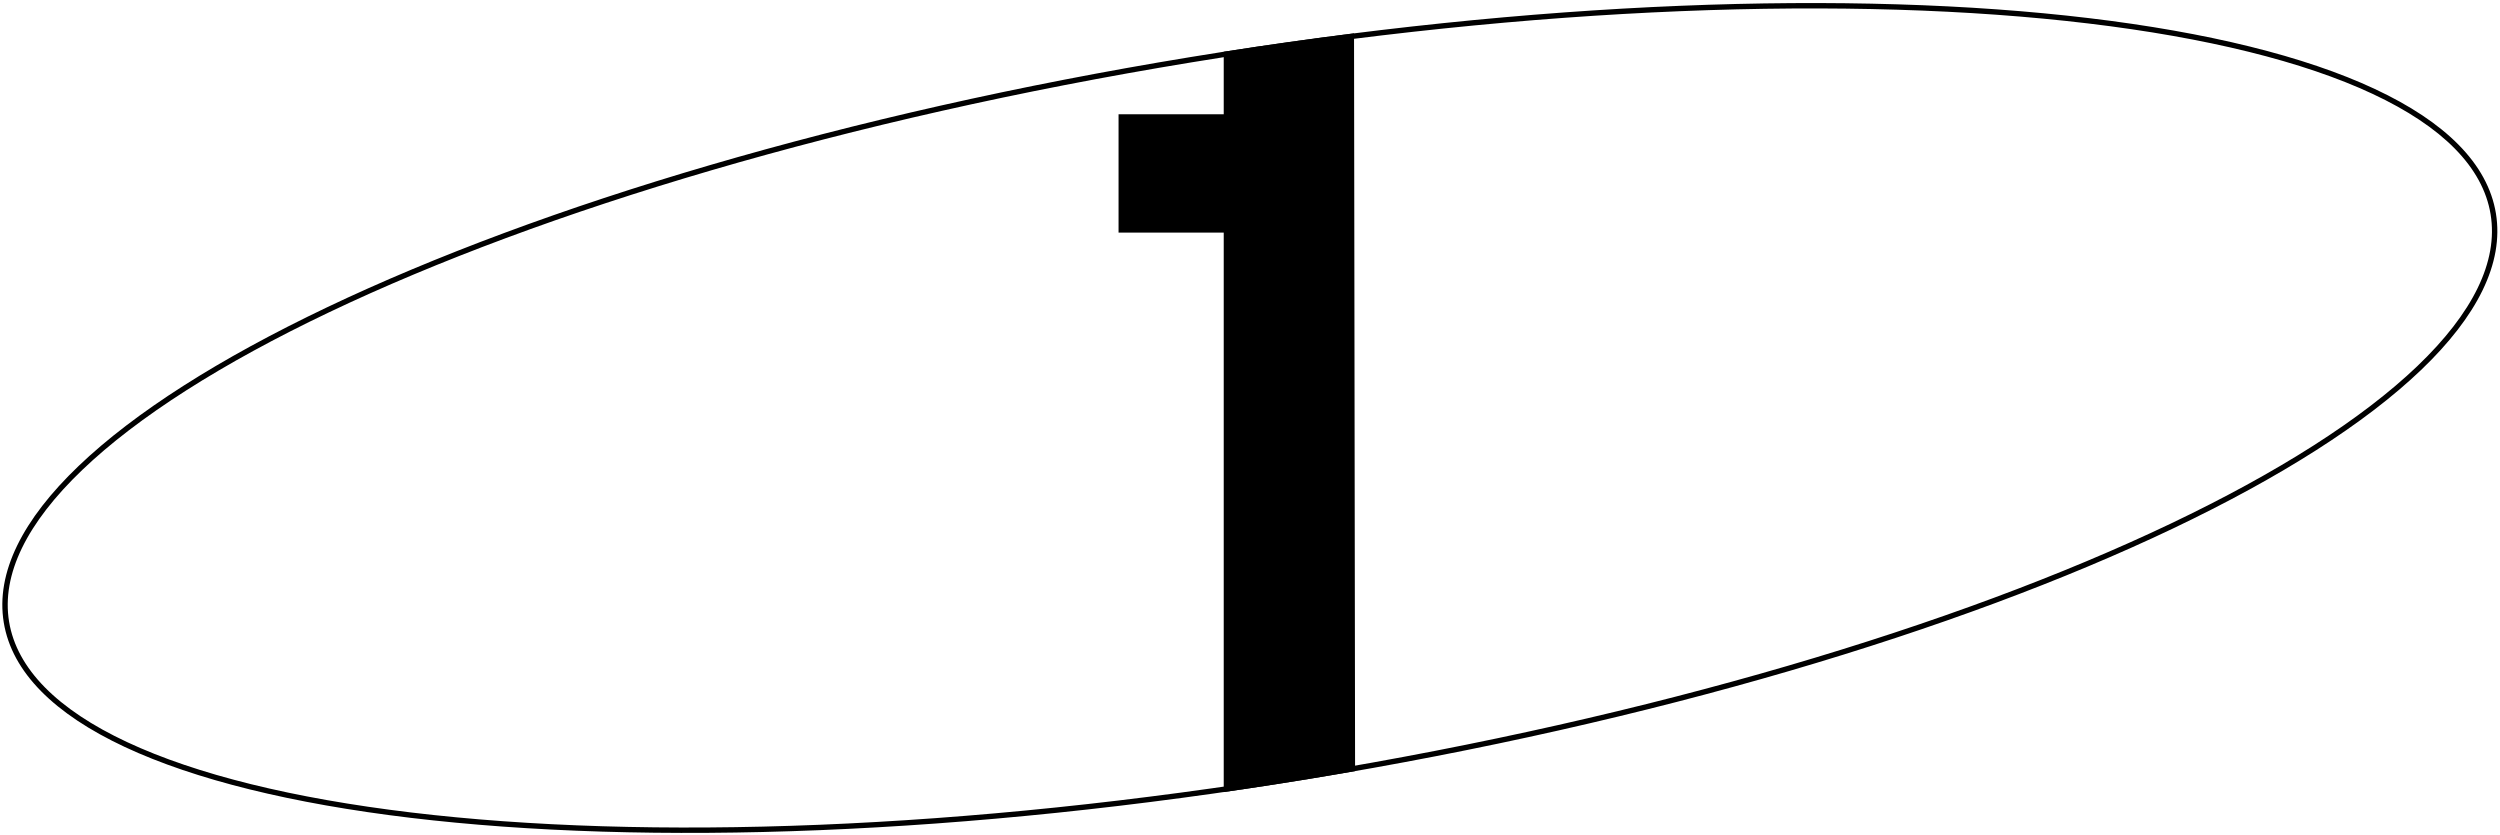 <svg width="464" height="155" viewBox="0 0 464 155" fill="none" xmlns="http://www.w3.org/2000/svg">
<path fill-rule="evenodd" clip-rule="evenodd" d="M448.658 67.95C458.965 58.091 463.693 48.531 462.256 39.776C460.819 31.022 453.283 23.475 440.364 17.428C427.481 11.399 409.48 6.978 387.61 4.358C343.886 -0.88 284.935 1.104 221.136 11.576C157.338 22.049 100.847 39.015 61.091 57.957C41.207 67.431 25.563 77.374 15.284 87.207C4.976 97.066 0.248 106.626 1.685 115.38C3.122 124.135 10.659 131.682 23.577 137.728C36.46 143.758 54.462 148.178 76.331 150.798C120.056 156.037 179.007 154.053 242.805 143.581C306.603 133.108 363.095 116.141 402.851 97.2C422.735 87.725 438.378 77.782 448.658 67.95ZM242.967 144.567C370.695 123.601 469.316 76.612 463.243 39.614C457.17 2.618 348.703 -10.377 220.974 10.589C93.246 31.556 -5.375 78.545 0.698 115.542C6.772 152.539 115.239 165.534 242.967 144.567Z" fill="black"/>
<path fill-rule="evenodd" clip-rule="evenodd" d="M251.503 143.12C248.673 143.615 245.827 144.098 242.967 144.567C237.651 145.44 232.368 146.254 227.124 147.01V43.166H207.604V21.206H227.124V9.604C235.277 8.329 243.346 7.193 251.308 6.193L251.503 143.12Z" fill="black"/>
</svg>
